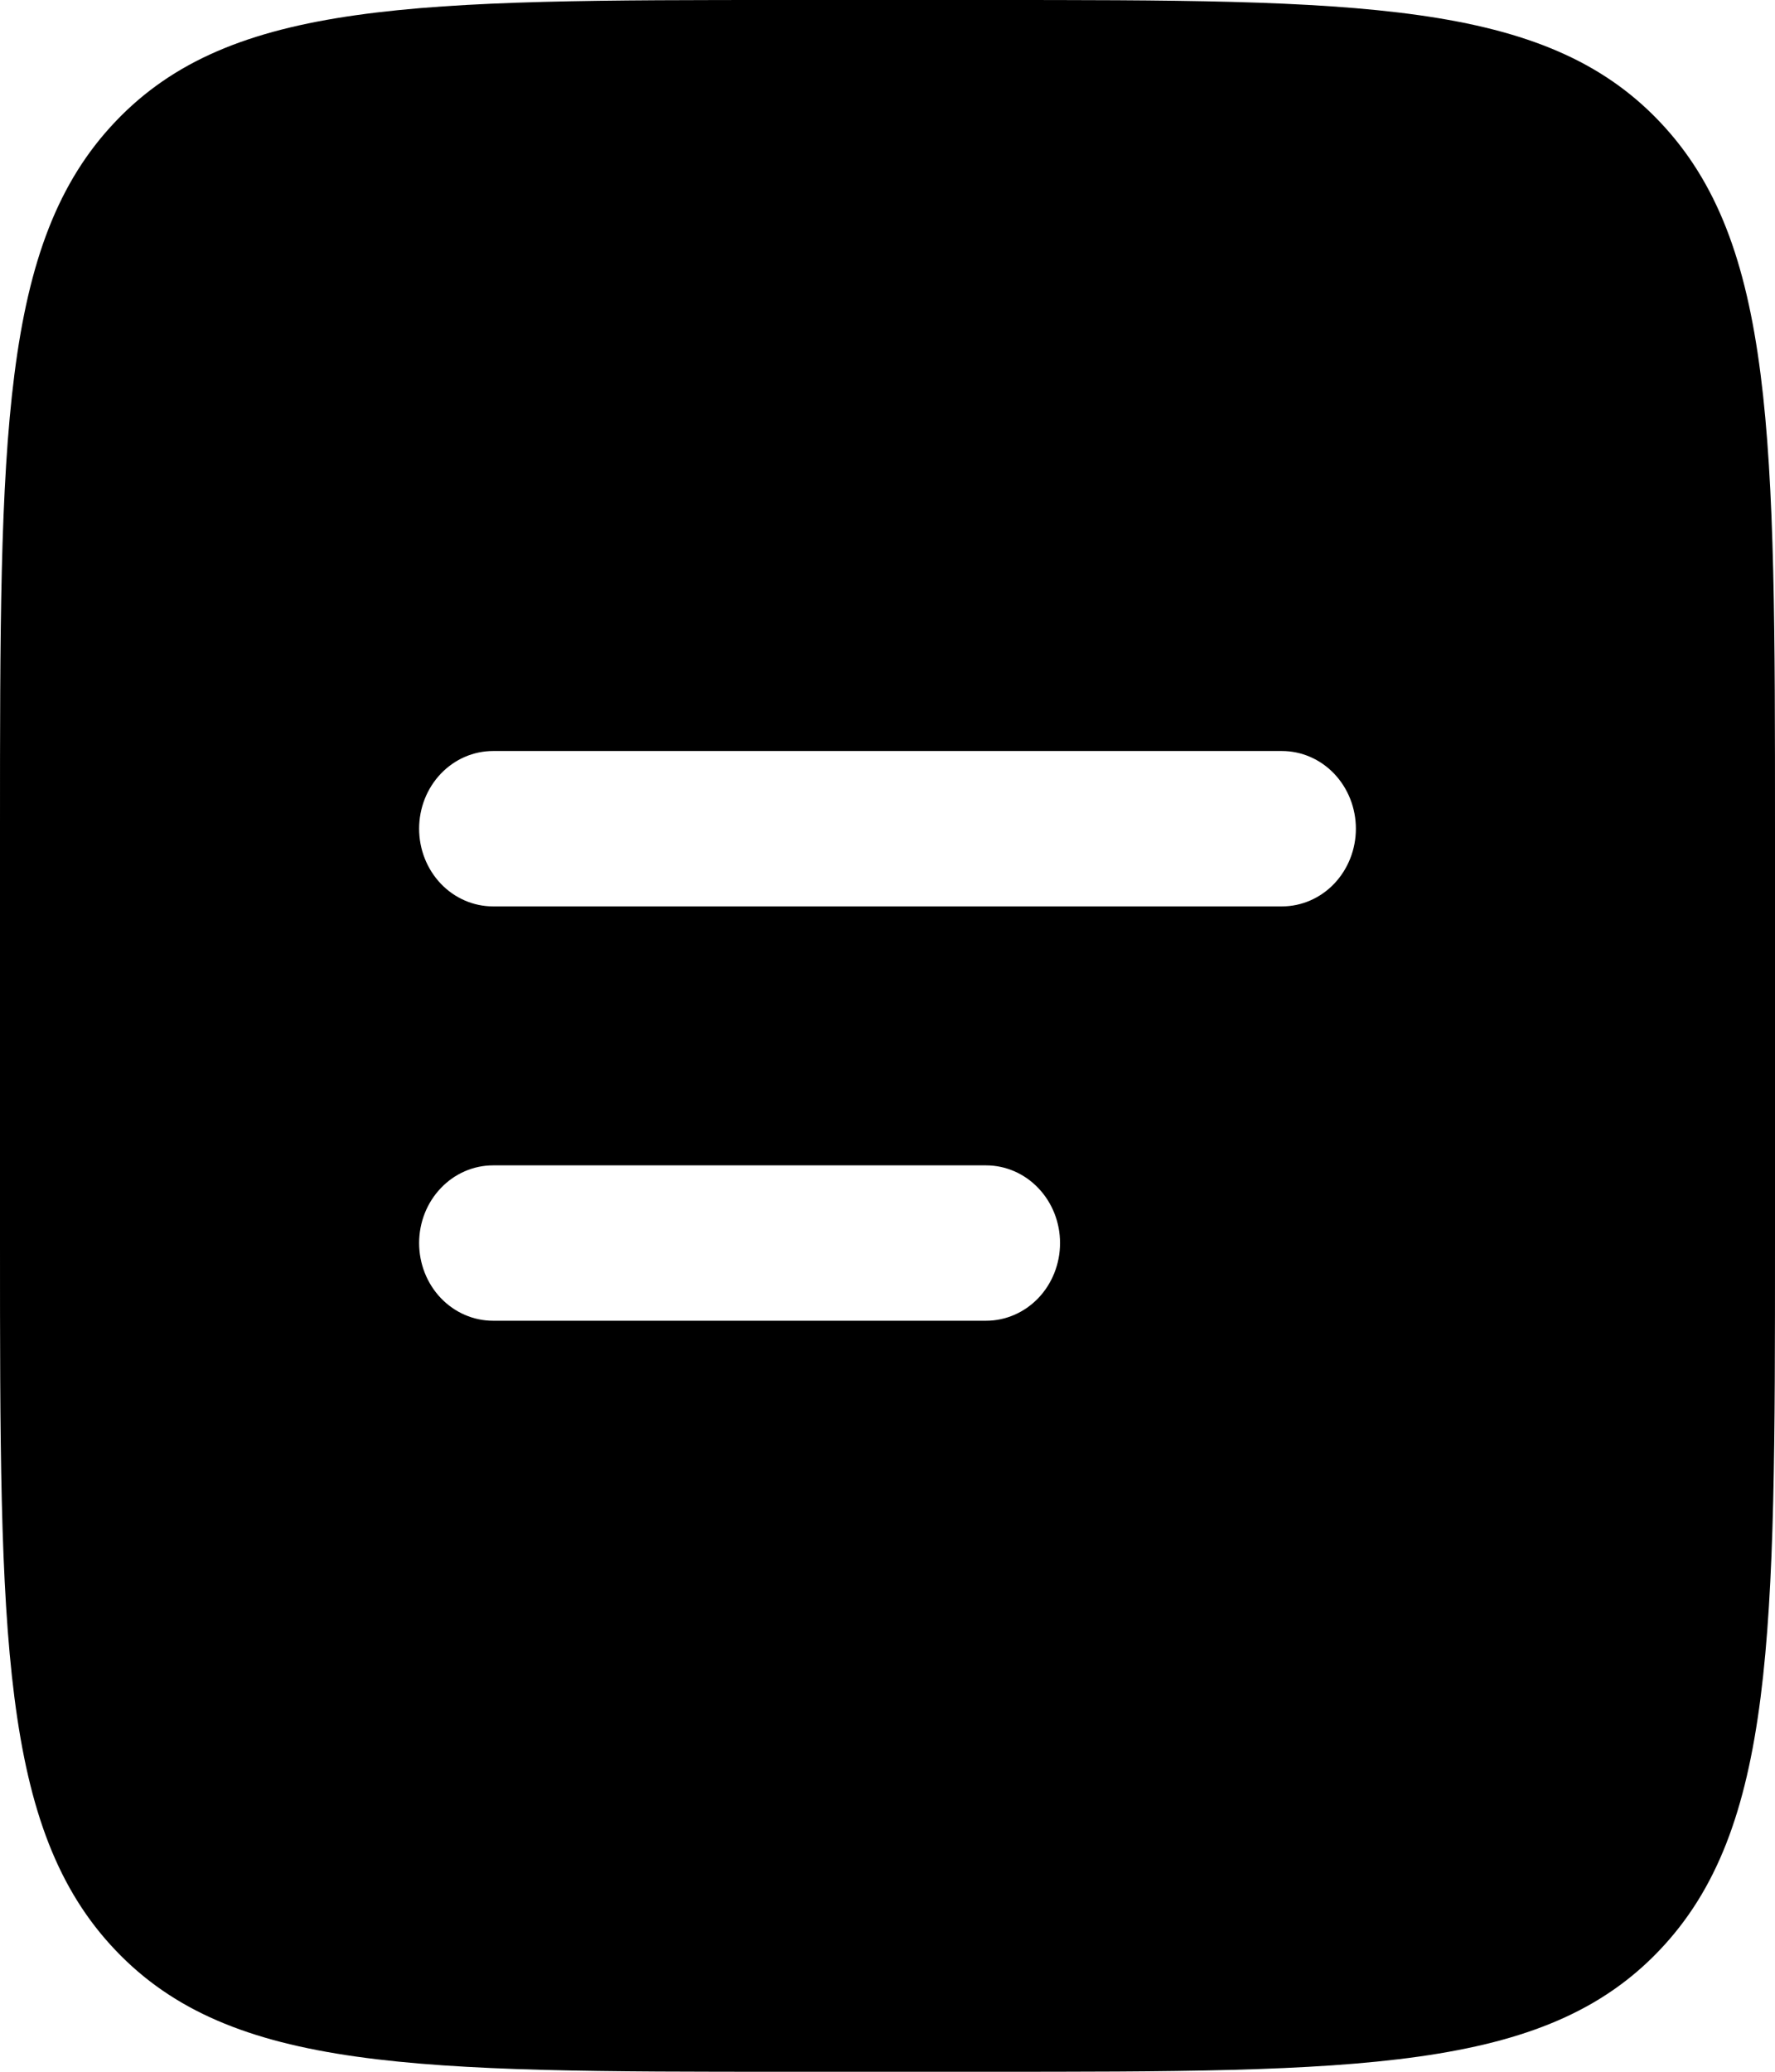 <svg width="24" height="28" viewBox="0 0 24 28" fill="none" xmlns="http://www.w3.org/2000/svg">
<path fill-rule="evenodd" clip-rule="evenodd" d="M1.563 1.641C-1.58946e-07 3.28 0 5.921 0 11.2V16.8C0 22.079 -1.58946e-07 24.72 1.563 26.359C3.124 28 5.639 28 10.667 28H13.333C18.361 28 20.876 28 22.437 26.359C24 24.72 24 22.079 24 16.8V11.2C24 5.921 24 3.28 22.437 1.641C20.876 -1.66893e-07 18.361 0 13.333 0H10.667C5.639 0 3.124 -1.66893e-07 1.563 1.641ZM6.667 10.15C6.401 10.15 6.147 10.261 5.96 10.457C5.772 10.655 5.667 10.921 5.667 11.2C5.667 11.479 5.772 11.745 5.96 11.943C6.147 12.139 6.401 12.25 6.667 12.25H17.333C17.599 12.25 17.853 12.139 18.04 11.943C18.228 11.745 18.333 11.479 18.333 11.2C18.333 10.921 18.228 10.655 18.04 10.457C17.853 10.261 17.599 10.15 17.333 10.15H6.667ZM6.667 15.75C6.401 15.75 6.147 15.861 5.96 16.058C5.772 16.255 5.667 16.521 5.667 16.8C5.667 17.078 5.772 17.346 5.96 17.543C6.147 17.739 6.401 17.85 6.667 17.85H13.333C13.598 17.85 13.853 17.739 14.04 17.543C14.228 17.346 14.333 17.078 14.333 16.8C14.333 16.521 14.228 16.255 14.04 16.058C13.853 15.861 13.598 15.75 13.333 15.75H6.667Z" fill="black"/>
</svg>
